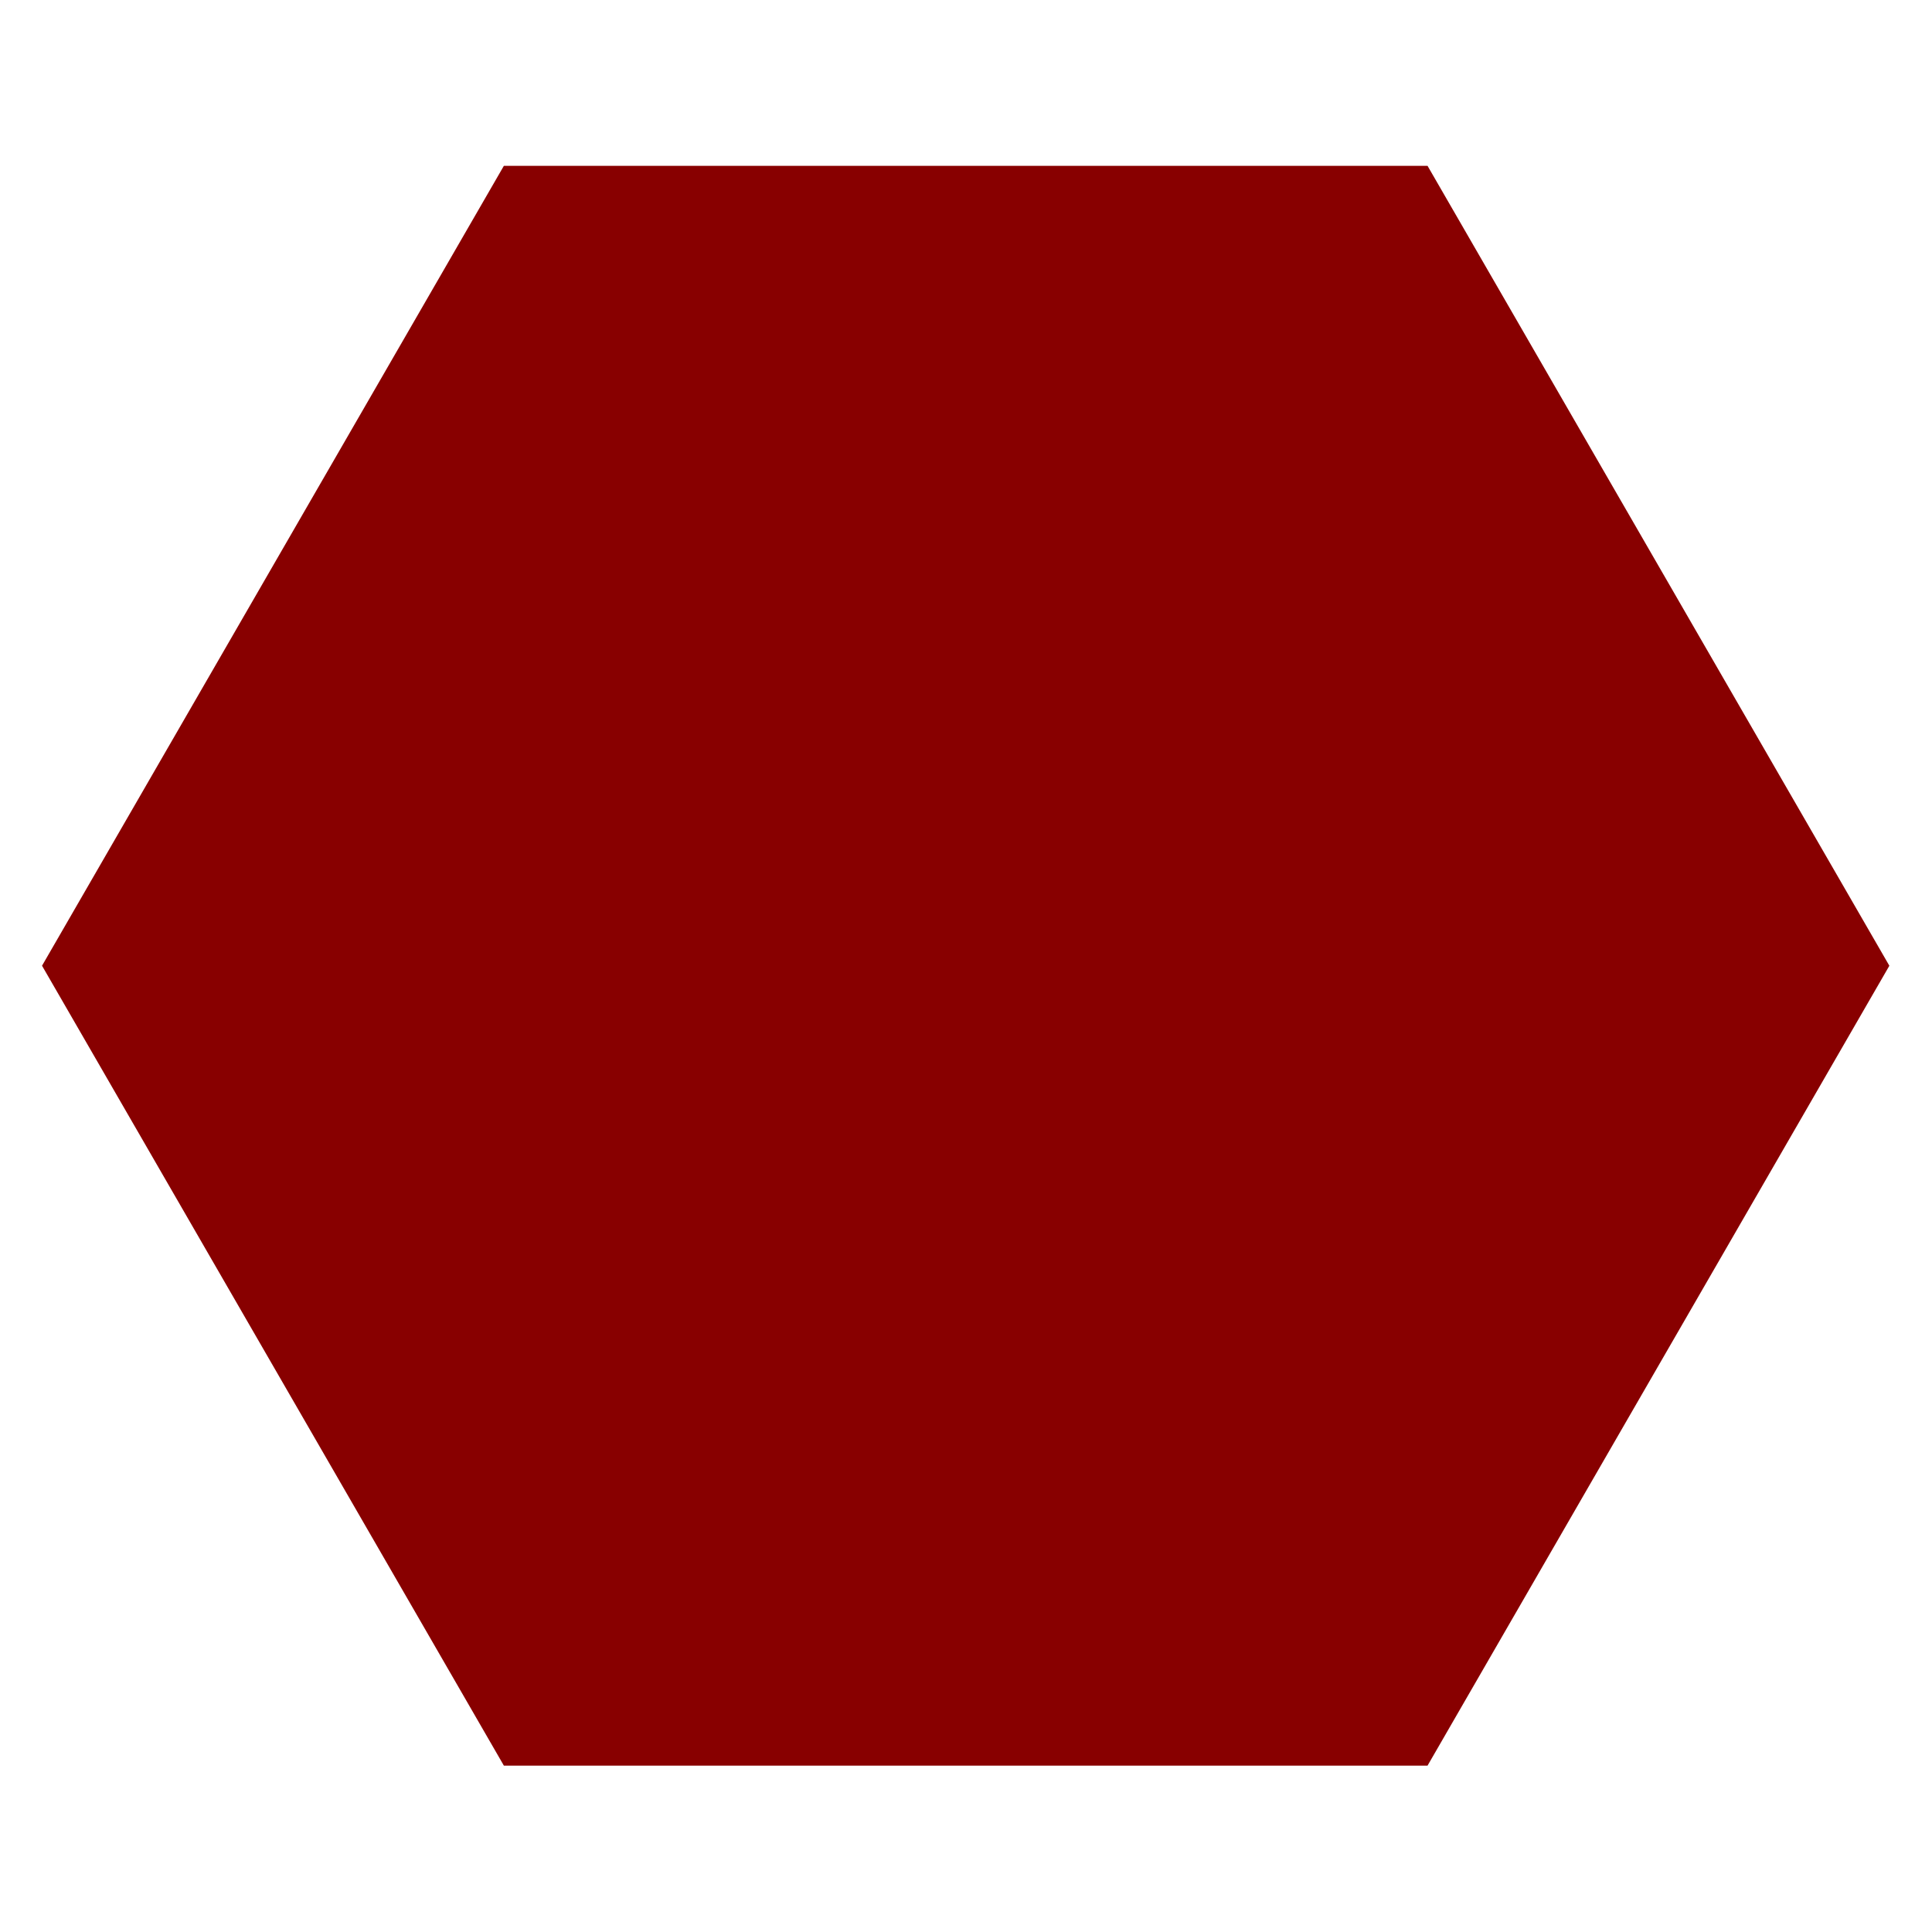 <?xml version="1.0" encoding="UTF-8" standalone="no"?>
<!-- Created with Inkscape (http://www.inkscape.org/) -->

<svg
   width="100mm"
   height="100mm"
   viewBox="0 0 100 100"
   version="1.1"
   id="svg1"
   inkscape:version="1.3.2 (091e20e, 2023-11-25, custom)"
   sodipodi:docname="lethal.svg"
   xmlns:inkscape="http://www.inkscape.org/namespaces/inkscape"
   xmlns:sodipodi="http://sodipodi.sourceforge.net/DTD/sodipodi-0.dtd"
   xmlns="http://www.w3.org/2000/svg"
   xmlns:svg="http://www.w3.org/2000/svg">
  <sodipodi:namedview
     id="namedview1"
     pagecolor="#505050"
     bordercolor="#ffffff"
     borderopacity="1"
     inkscape:showpageshadow="0"
     inkscape:pageopacity="0"
     inkscape:pagecheckerboard="1"
     inkscape:deskcolor="#505050"
     inkscape:document-units="mm"
     inkscape:zoom="1.0469406"
     inkscape:cx="138.97636"
     inkscape:cy="277.47514"
     inkscape:window-width="2560"
     inkscape:window-height="1417"
     inkscape:window-x="1592"
     inkscape:window-y="1072"
     inkscape:window-maximized="1"
     inkscape:current-layer="layer1" />
  <defs
     id="defs1" />
  <g
     inkscape:label="Layer 1"
     inkscape:groupmode="layer"
     id="layer1">
    <path
       sodipodi:type="star"
       style="fill:#880000;fill-opacity:1;fill-rule:nonzero;stroke:none;stroke-width:0;stroke-dasharray:none;stroke-opacity:0.5"
       id="path4"
       inkscape:flatsided="true"
       sodipodi:sides="6"
       sodipodi:cx="44.226082"
       sodipodi:cy="39.424393"
       sodipodi:r1="42.010929"
       sodipodi:r2="36.382534"
       sodipodi:arg1="1.0471976"
       sodipodi:arg2="1.5707963"
       inkscape:rounded="0"
       inkscape:randomized="0"
       d="m 65.232,75.807 -42.011,-2e-6 L 2.215,39.424 23.221,3.042 l 42.011,2.1e-6 21.005,36.383 z"
       transform="matrix(1.138,0,0,1.138,-0.345,5.121)" />
  </g>
</svg>

